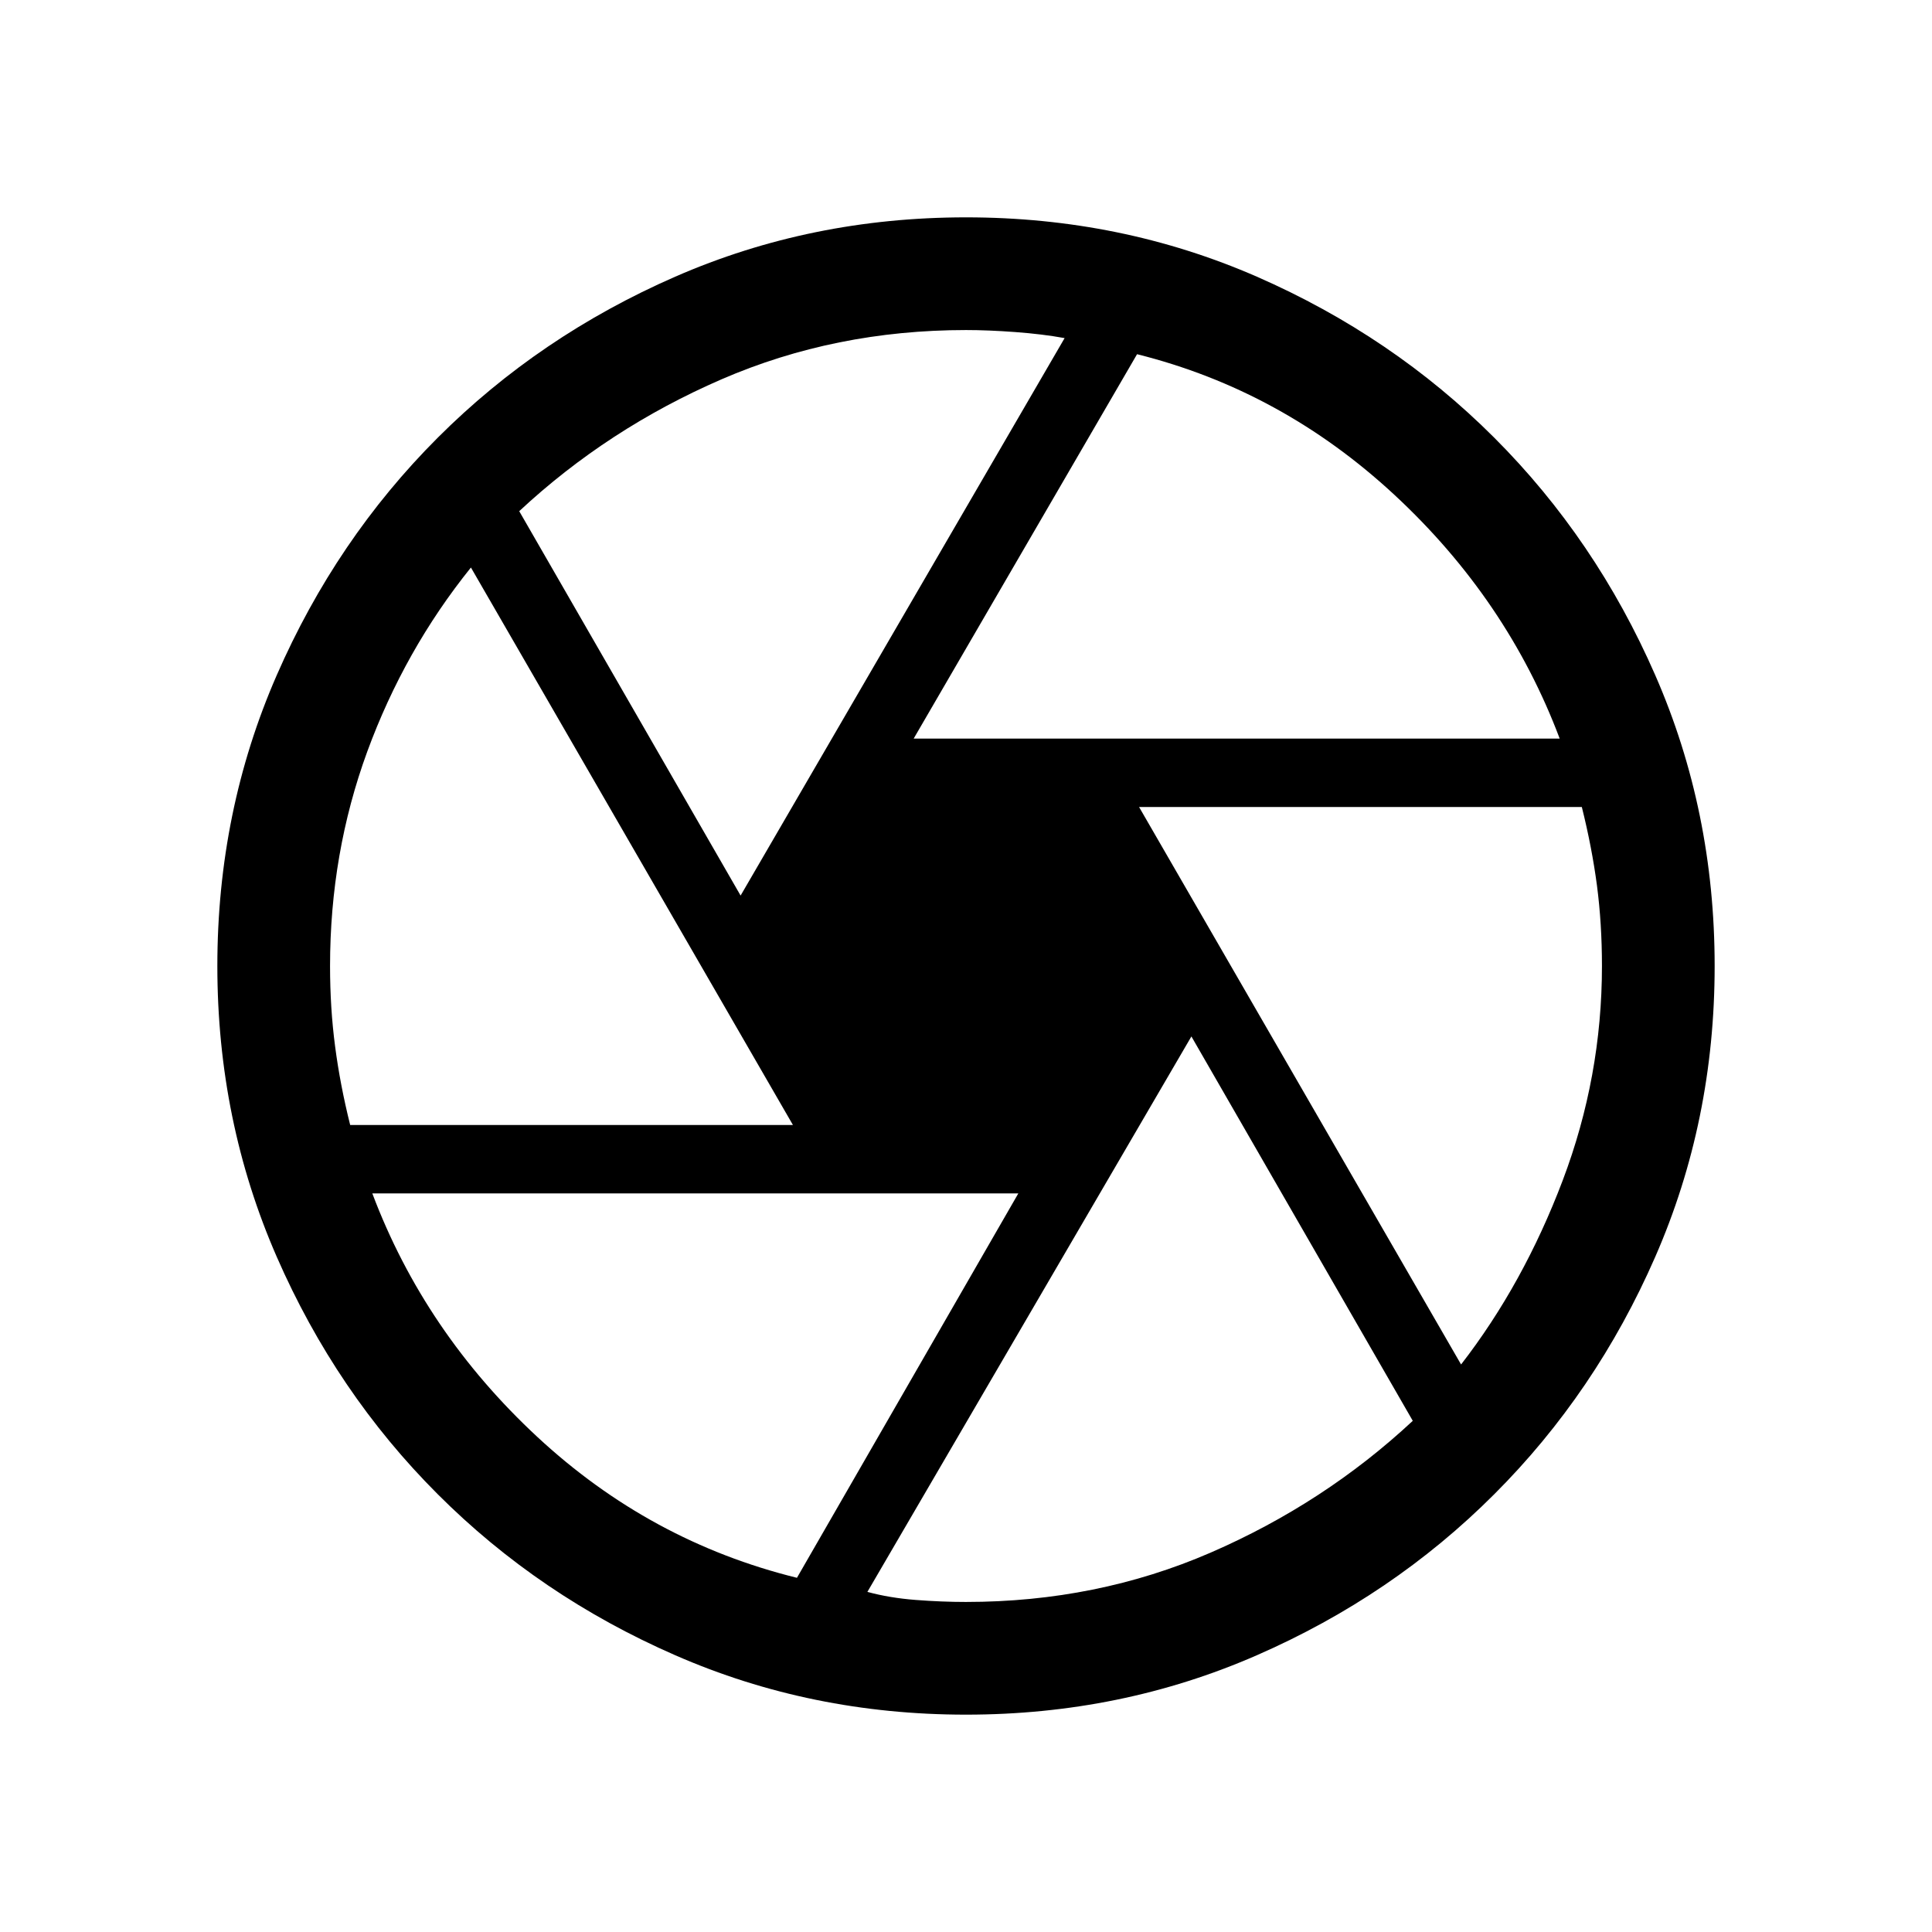 <svg xmlns="http://www.w3.org/2000/svg" height="24" width="24"><path d="M11.35 9.175h8.025q-.65-1.725-2.05-3.025-1.4-1.3-3.2-1.75Zm-2.15 1.95L13.225 4.2q-.275-.05-.612-.075Q12.275 4.1 12 4.1q-1.625 0-3.037.612Q7.55 5.325 6.45 6.35Zm-4.85 2.85h5.5l-4-6.925q-.825 1.025-1.288 2.287Q4.1 10.6 4.1 12q0 .525.063 1 .062.475.187.975ZM9.9 19.6l2.75-4.775H4.625q.65 1.725 2.05 3.025 1.4 1.3 3.225 1.75Zm2.1.3q1.625 0 3.037-.612 1.413-.613 2.513-1.638l-2.75-4.775-4.025 6.9q.275.075.6.1.325.025.625.025Zm6.15-2.95q.775-1 1.263-2.288.487-1.287.487-2.662 0-.525-.062-1-.063-.475-.188-.975h-5.5ZM12 12Zm0 9.3q-1.925 0-3.612-.738-1.688-.737-2.95-2-1.263-1.262-2-2.949Q2.7 13.925 2.7 12t.738-3.613q.737-1.687 2-2.95 1.262-1.262 2.95-2Q10.075 2.7 12 2.7t3.613.737q1.687.738 2.949 2 1.263 1.263 2 2.95.738 1.688.738 3.613t-.738 3.613q-.737 1.687-2 2.949-1.262 1.263-2.949 2-1.688.738-3.613.738Z"/></svg>